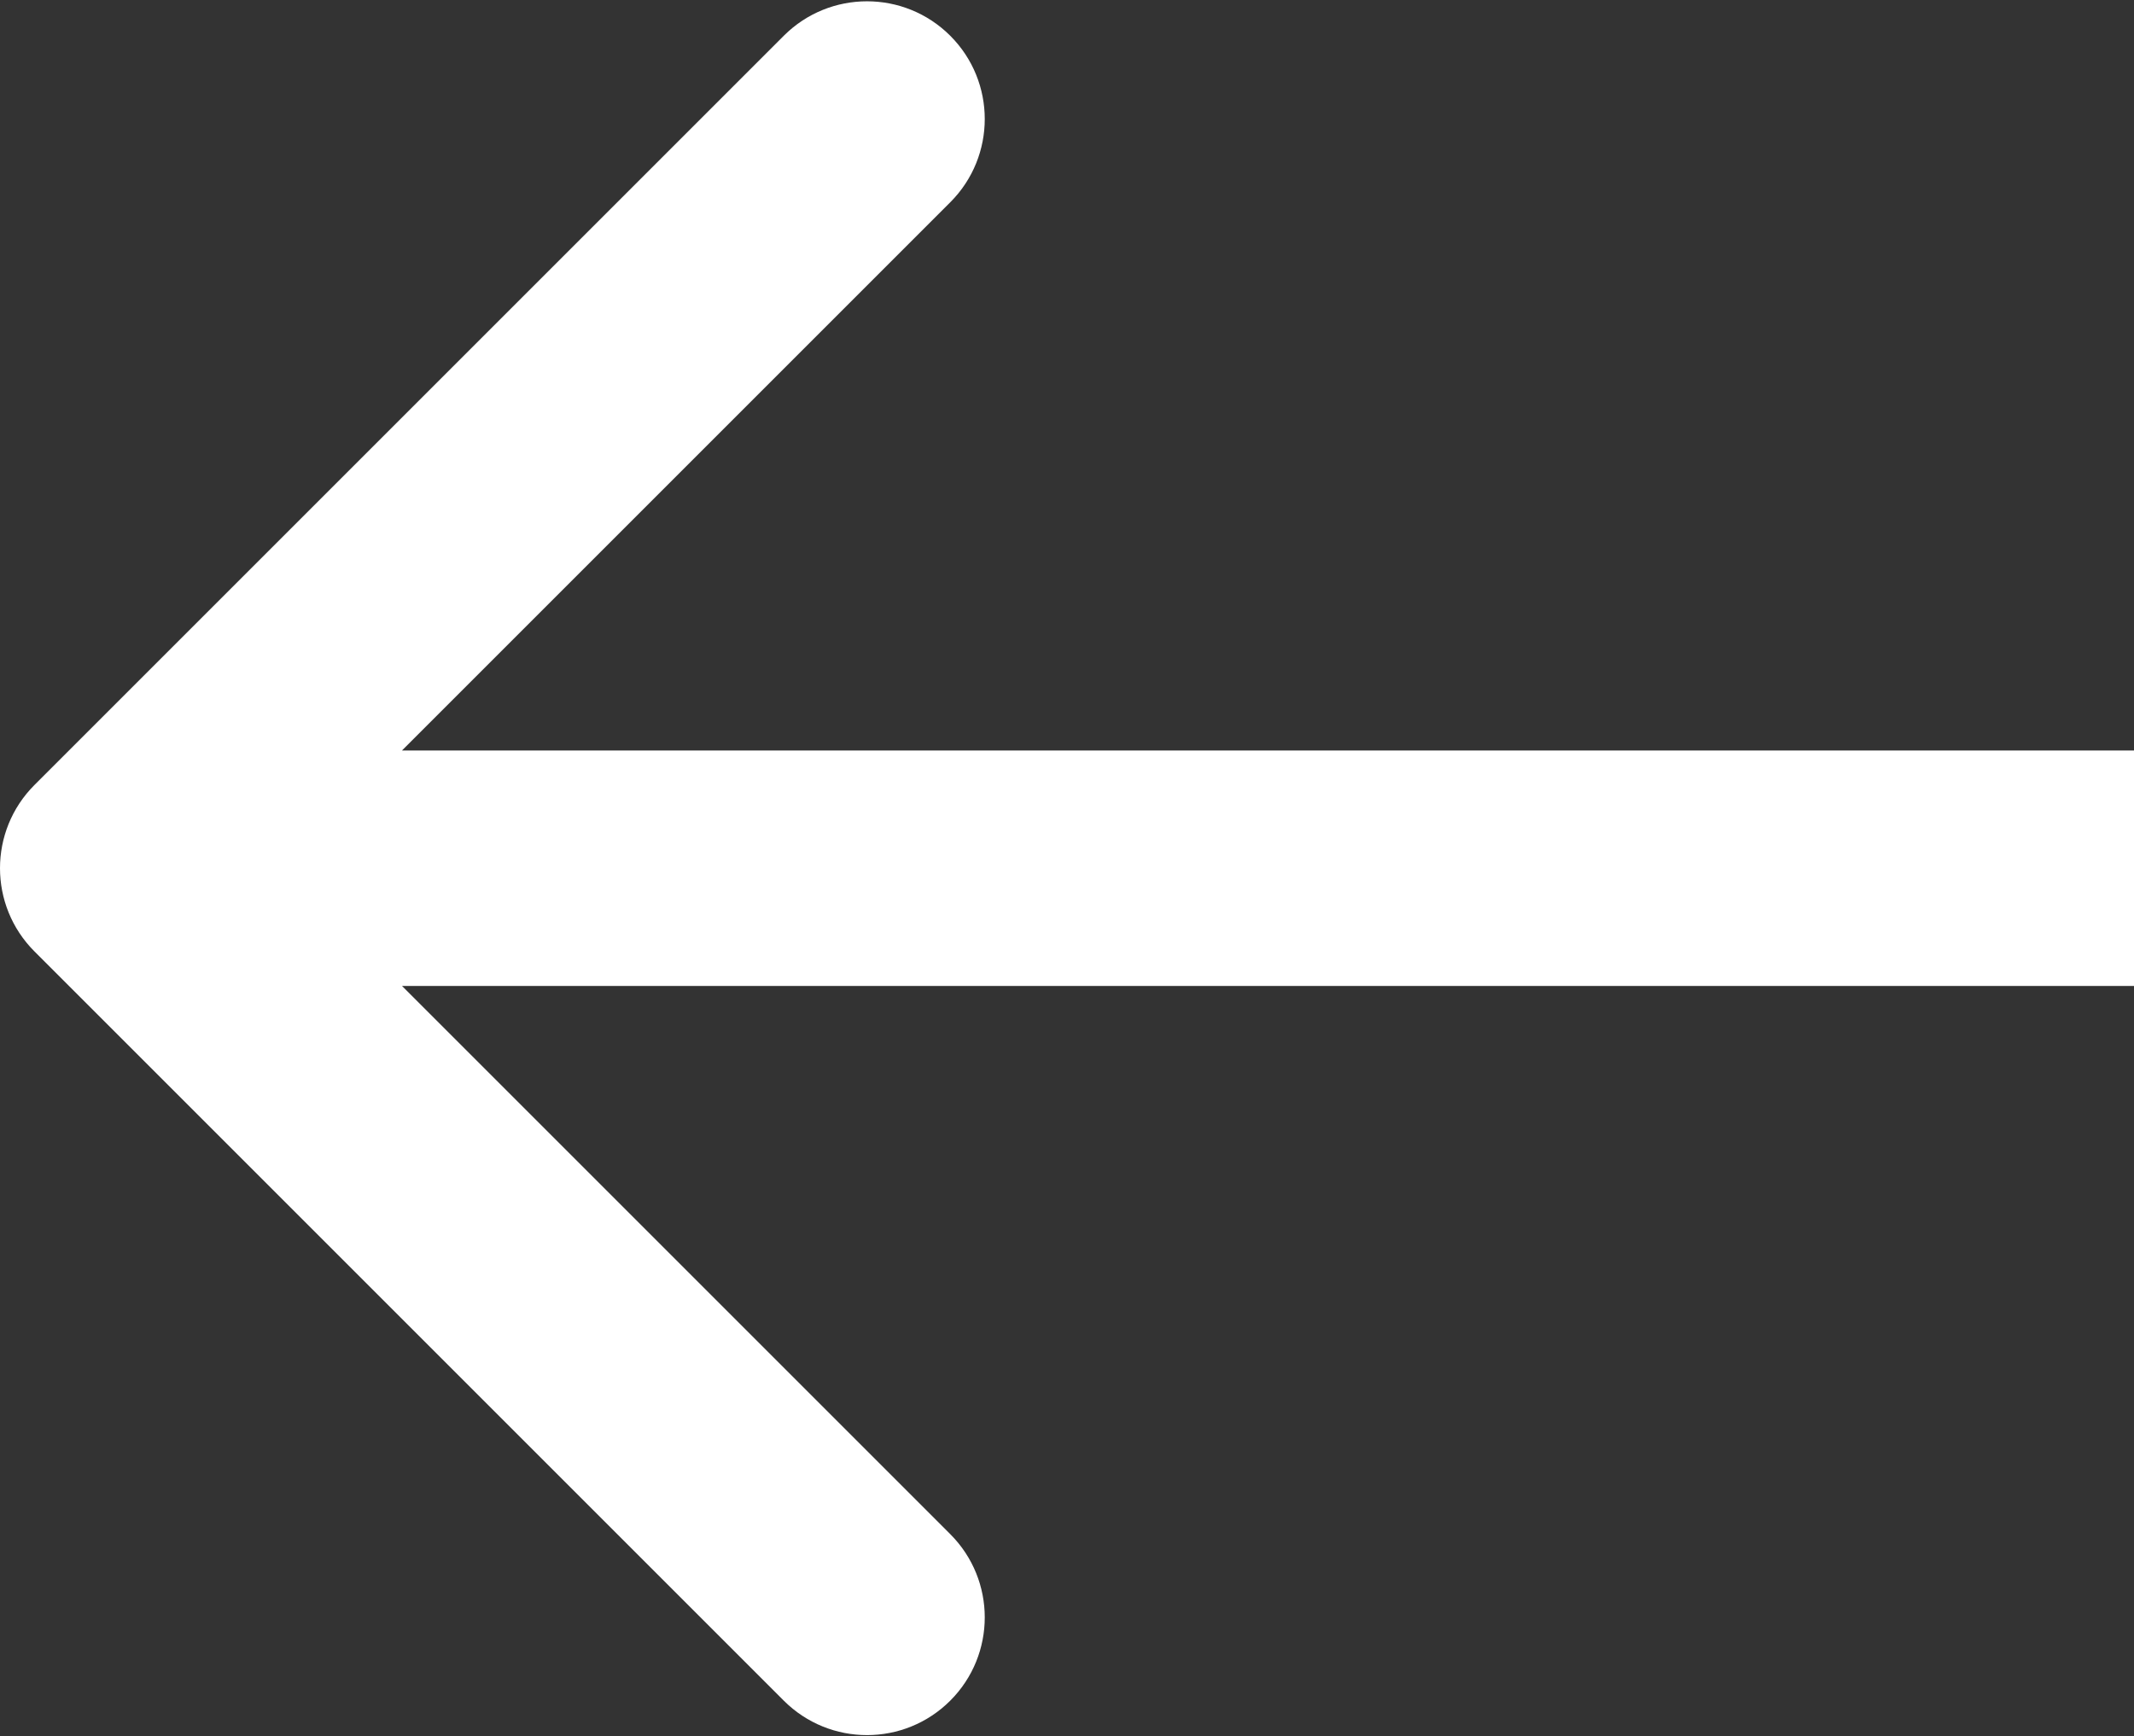 <svg width="290" height="236" viewBox="0 0 290 236" fill="none" xmlns="http://www.w3.org/2000/svg">
<rect x="0" y="0" width="290" height="236" fill="#333333" stroke="none"/>
<path d="M4.686 106.686C-1.562 112.935 -1.562 123.065 4.686 129.314L106.51 231.137C112.758 237.385 122.889 237.385 129.137 231.137C135.385 224.889 135.385 214.758 129.137 208.51L38.627 118L129.137 27.49C135.385 21.242 135.385 11.111 129.137 4.863C122.889 -1.385 112.758 -1.385 106.51 4.863L4.686 106.686ZM290 102L16 102V134L290 134V102Z" fill="white"/>
</svg>
